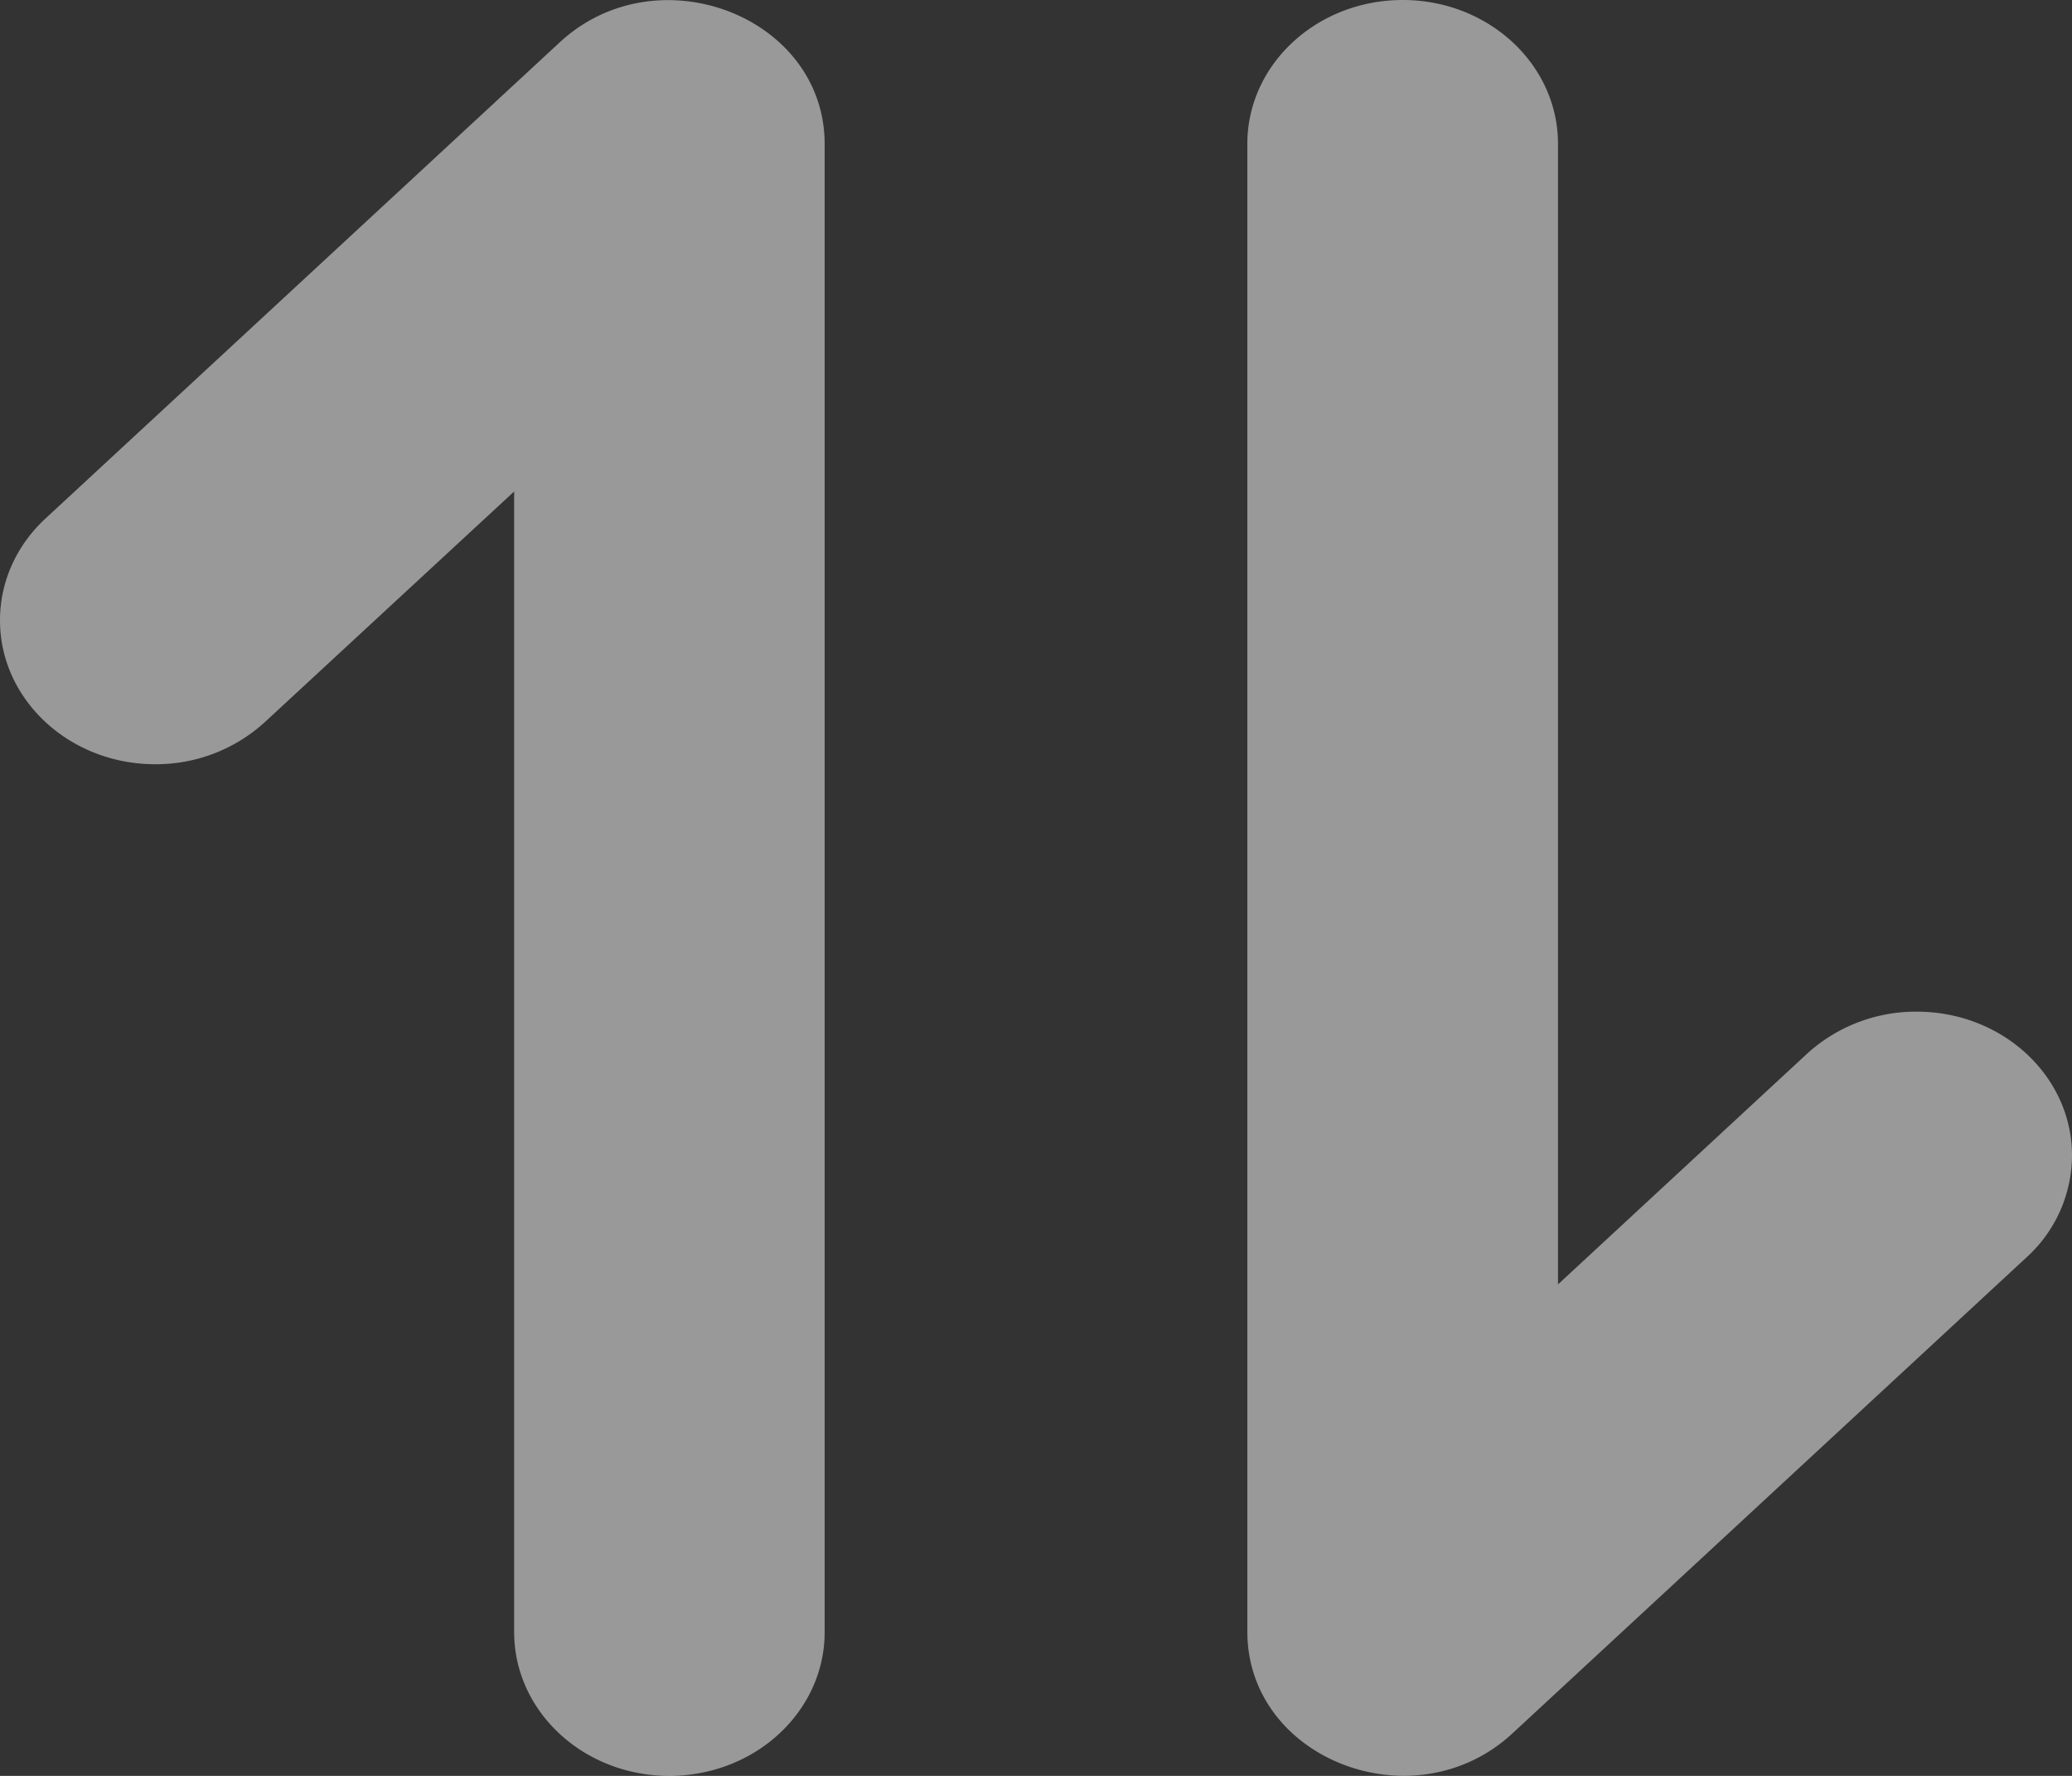 <svg xmlns="http://www.w3.org/2000/svg" width="14" height="12" fill="none"><rect width="100%" height="100%" fill="#333333" stroke="none"/><path fill-rule="evenodd" opacity=".5" d="M13.693 8.496l-3.474 3.217c-.66.612-1.791.178-1.791-.688V.972c0-.537.47-.972 1.05-.972.579 0 1.049.435 1.049.972v7.707l1.682-1.558a1.09 1.09 0 01.742-.285c.58 0 1.049.436 1.049.972a.934.934 0 01-.307.688zM.307 3.504L3.781.287C4.44-.325 5.572.11 5.572.974v10.054c0 .537-.47.972-1.05.972-.579 0-1.048-.435-1.048-.972V3.321L1.79 4.879a1.09 1.09 0 01-.742.285C.47 5.164 0 4.728 0 4.192c0-.269.117-.512.307-.688z" fill="#fff"/></svg>
